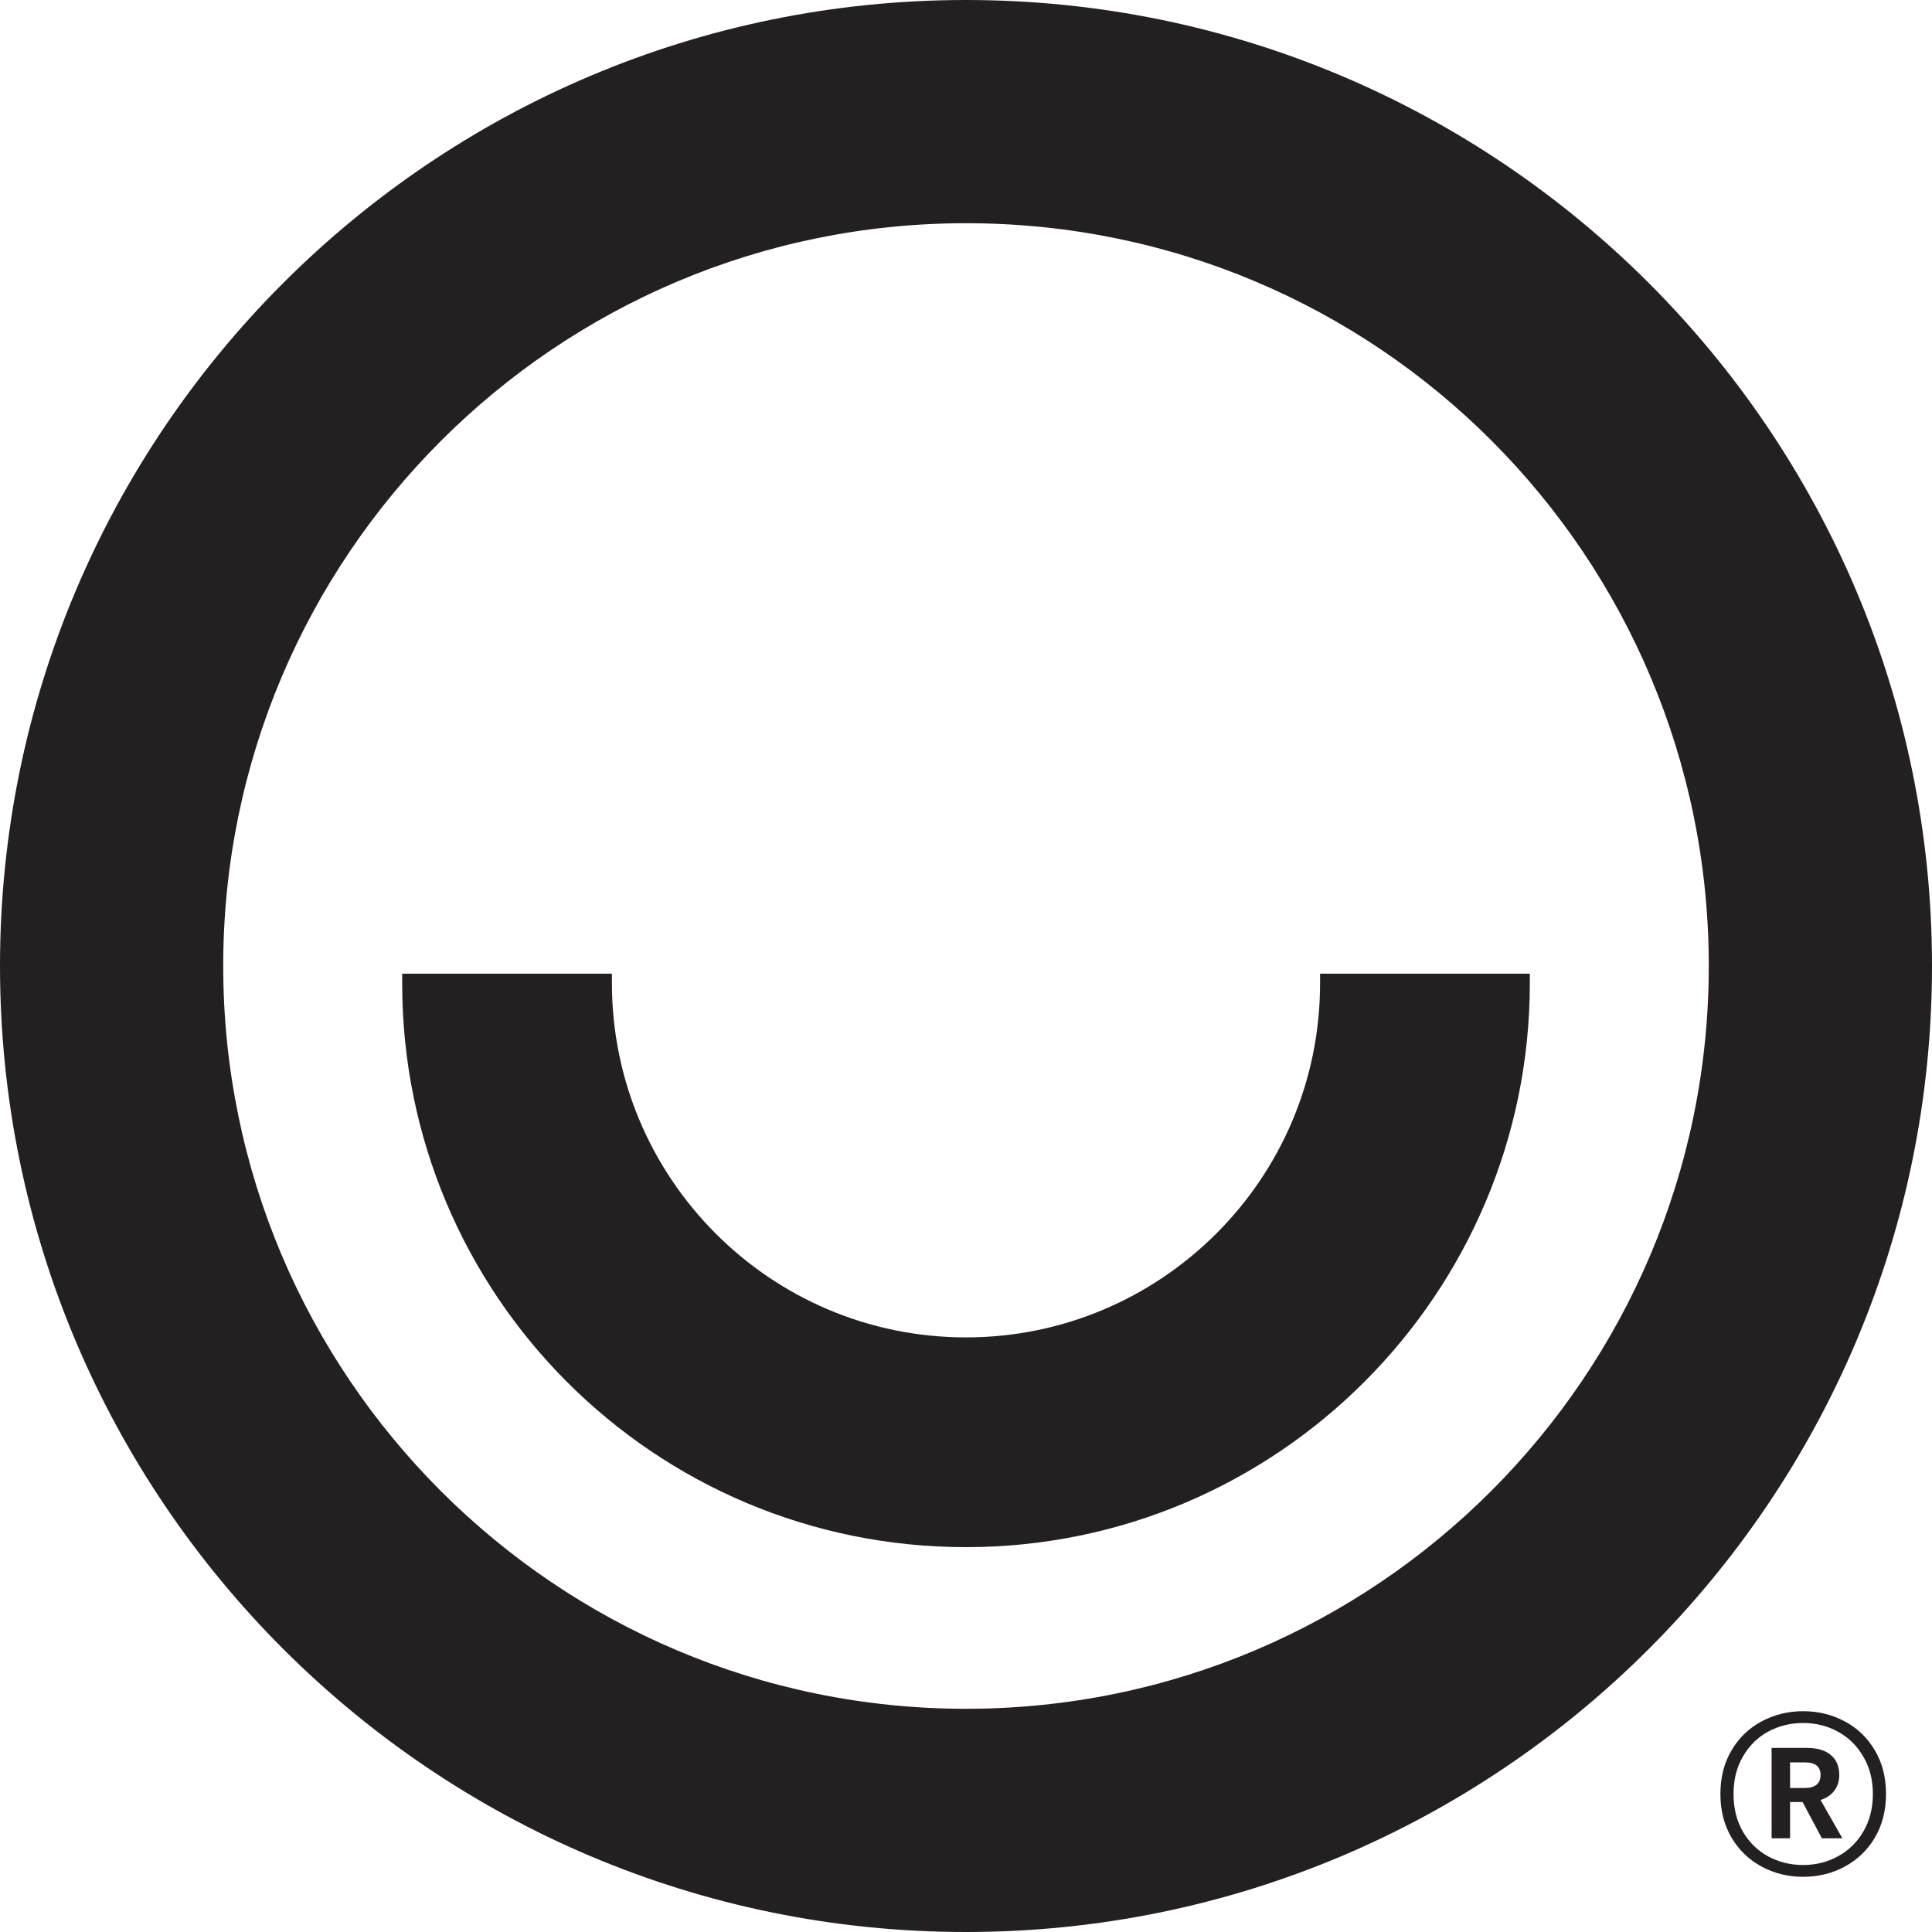 <?xml version="1.0" ?>
<svg xmlns="http://www.w3.org/2000/svg" viewBox="0 0 210 210" fill="none">
	

	<path d="M43.715 106.883C43.715 140.767 71.116 168.168 105 168.168C138.884 168.168 166.285 140.558 166.285 106.883V105.837H143.486V106.883C143.486 128.217 126.126 145.369 105 145.369C83.665 145.369 66.514 128.008 66.514 106.883V105.837H43.715V106.883Z" fill="#242021"/>
	

	<path fill-rule="evenodd" clip-rule="evenodd" d="M105 210C47.062 210 0 162.938 0 105C0 47.062 47.062 0 105 0C162.938 0 210 47.062 210 105C210 162.938 162.938 210 105 210ZM105 24.263C60.448 24.263 24.263 60.448 24.263 105C24.263 149.552 60.448 185.737 105 185.737C149.552 185.737 185.737 149.552 185.737 105C185.737 60.448 149.761 24.263 105 24.263Z" fill="#242021"/>
	

	<path d="M196 186C197.645 186 199.153 186.371 200.524 187.113C201.895 187.839 202.984 188.887 203.79 190.258C204.597 191.613 205 193.194 205 195C205 196.79 204.597 198.371 203.79 199.742C202.984 201.097 201.895 202.145 200.524 202.887C199.153 203.629 197.645 204 196 204C194.355 204 192.847 203.629 191.476 202.887C190.105 202.145 189.016 201.097 188.21 199.742C187.403 198.371 187 196.79 187 195C187 193.194 187.403 191.613 188.21 190.258C189.016 188.887 190.105 187.839 191.476 187.113C192.847 186.371 194.355 186 196 186ZM196 202.718C197.371 202.718 198.629 202.403 199.774 201.774C200.935 201.145 201.855 200.25 202.532 199.089C203.226 197.911 203.573 196.548 203.573 195C203.573 193.452 203.226 192.097 202.532 190.935C201.855 189.758 200.935 188.855 199.774 188.226C198.629 187.597 197.371 187.282 196 187.282C194.613 187.282 193.339 187.597 192.177 188.226C191.032 188.855 190.121 189.758 189.444 190.935C188.766 192.097 188.427 193.452 188.427 195C188.427 196.548 188.766 197.911 189.444 199.089C190.121 200.25 191.032 201.145 192.177 201.774C193.339 202.403 194.613 202.718 196 202.718ZM199.919 192.944C199.919 193.589 199.742 194.153 199.387 194.637C199.032 195.105 198.532 195.444 197.887 195.653L200.258 199.815H198.032L195.927 195.871H194.573V199.815H192.565V189.992H196.411C197.54 189.992 198.403 190.25 199 190.766C199.613 191.266 199.919 191.992 199.919 192.944ZM194.573 194.347H196.194C196.742 194.347 197.161 194.226 197.452 193.984C197.742 193.742 197.887 193.395 197.887 192.944C197.887 192.024 197.323 191.565 196.194 191.565H194.573V194.347Z" fill="#242021"/>
	

</svg>
